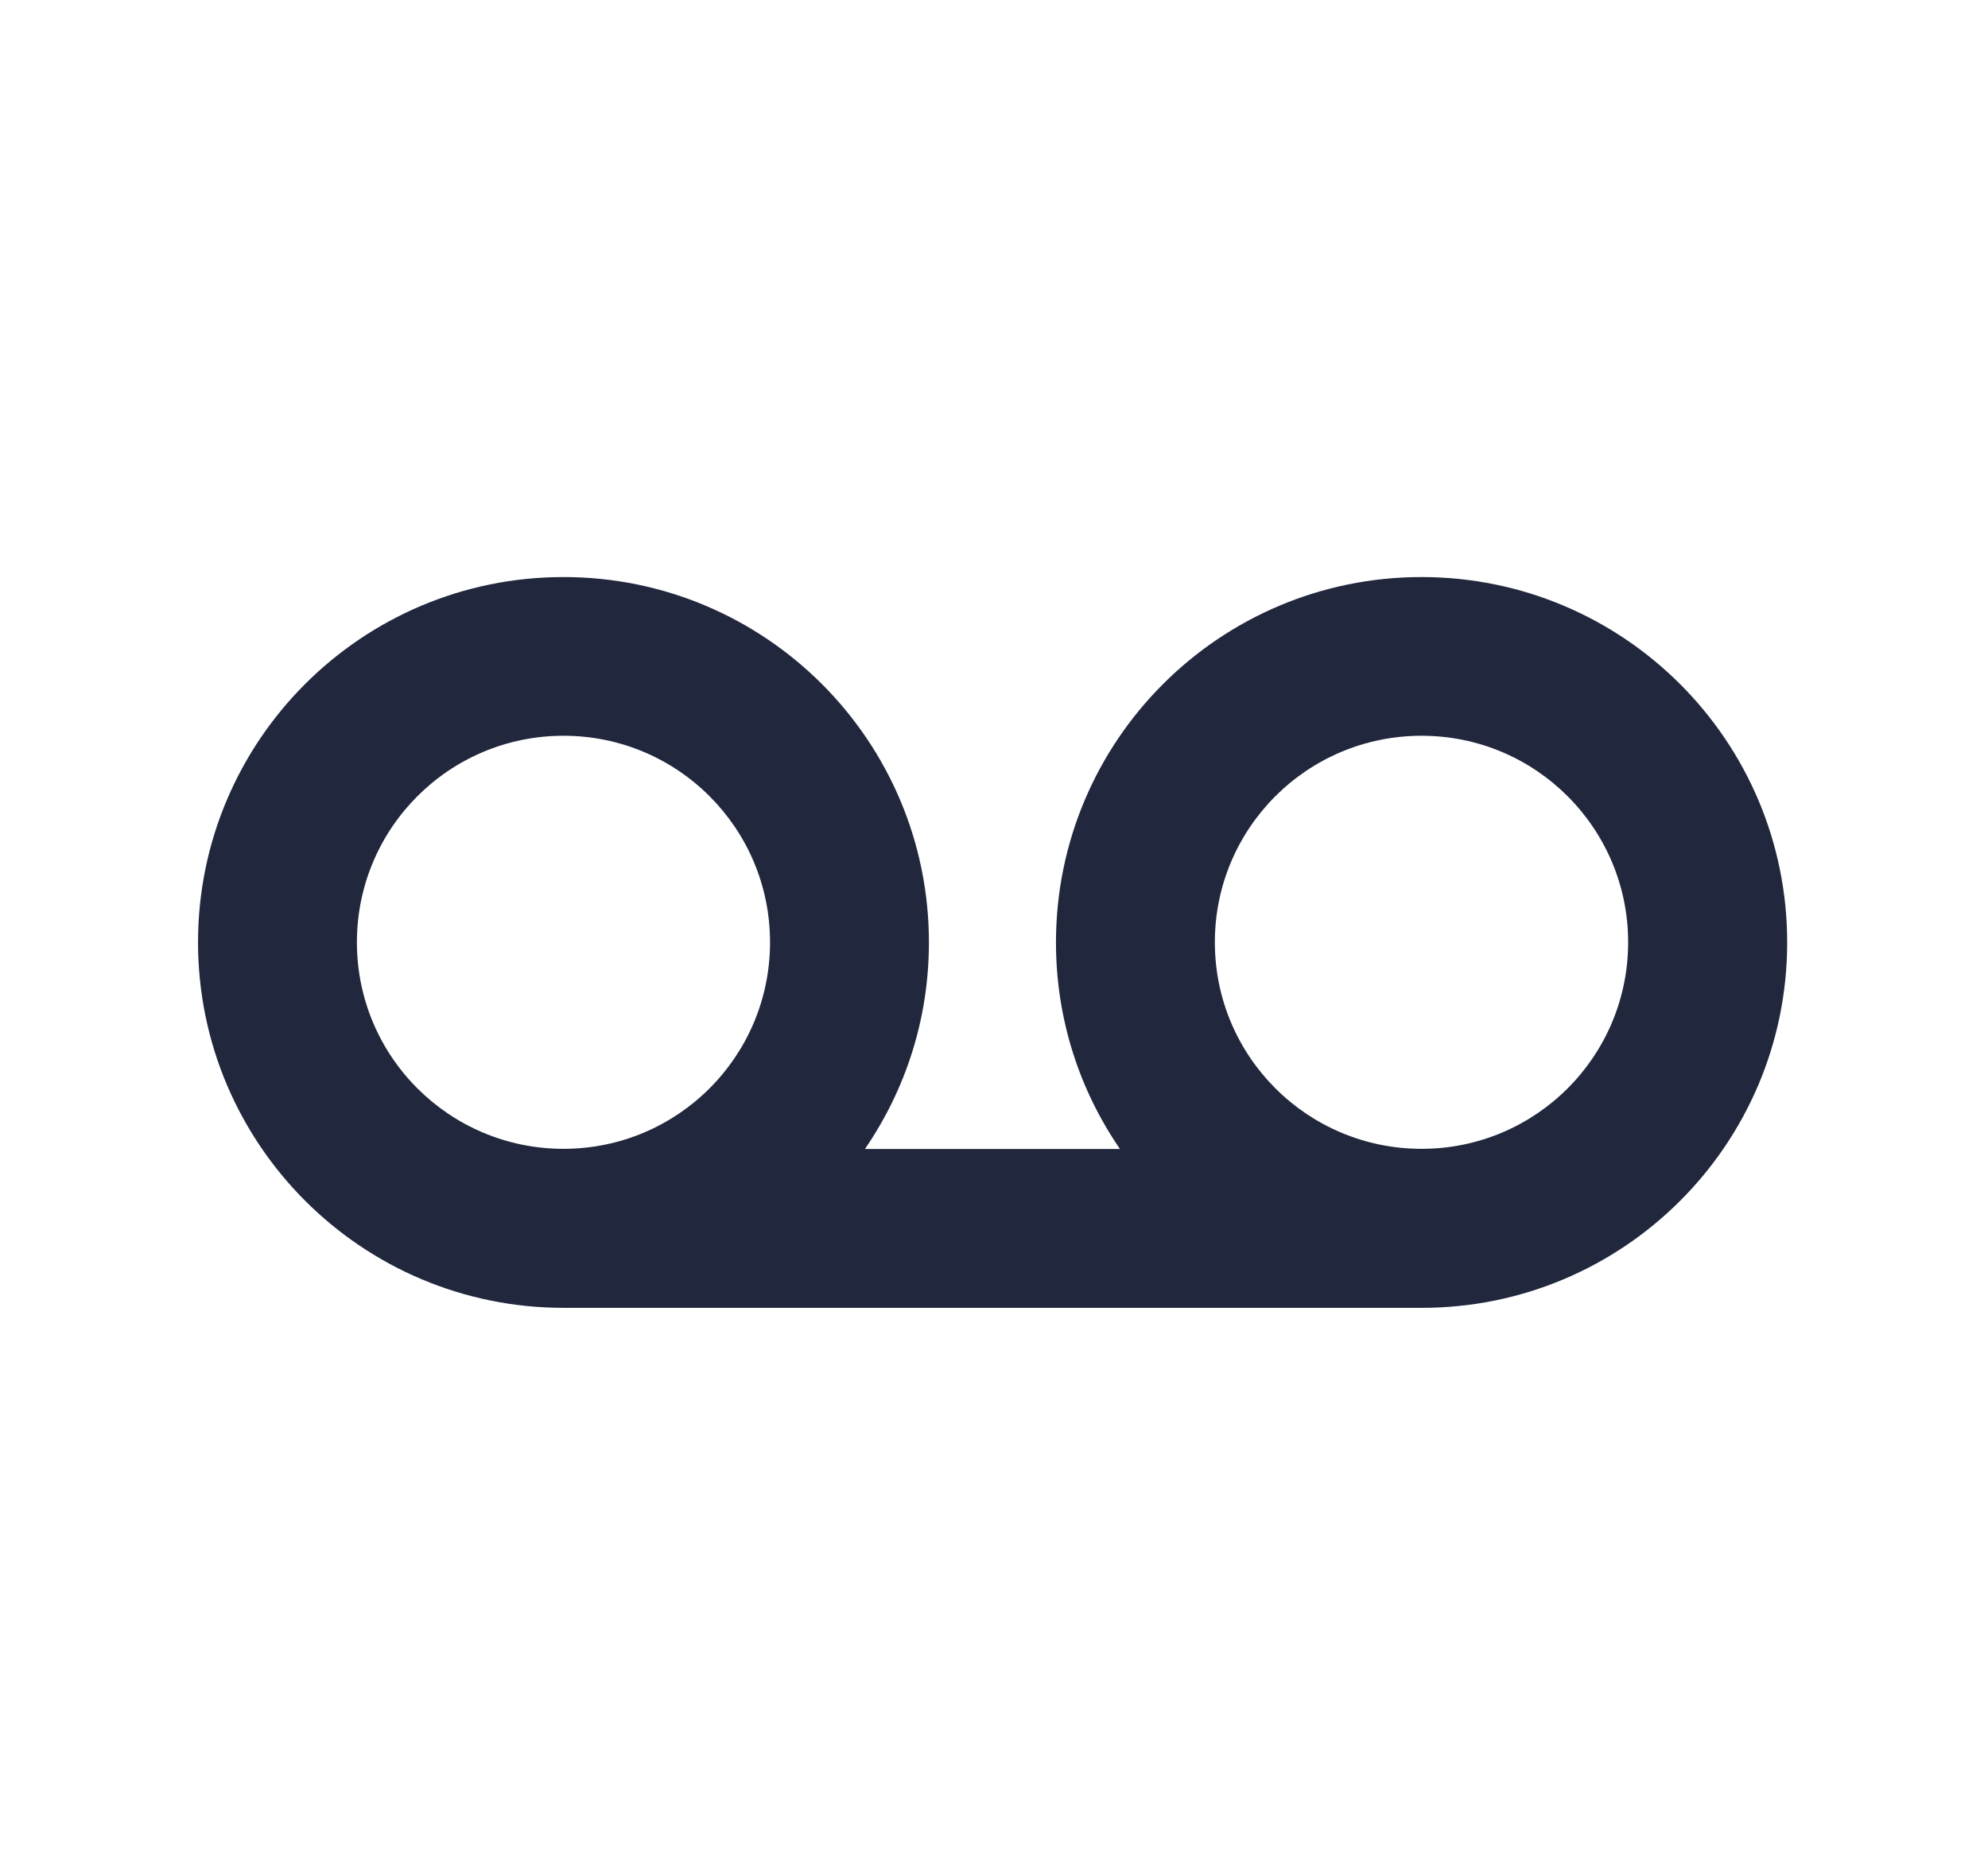 <svg xmlns="http://www.w3.org/2000/svg" xmlns:xlink="http://www.w3.org/1999/xlink" id="Mic" x="0" y="0" enable-background="new 0 896.5 1280 1207" version="1.1" viewBox="0 896.5 1280 1207" xml:space="preserve"><path fill="#21273D" d="M915.3,1268.1c-130,0-235.4,105.3-235.4,235.3c0,49.4,15.2,95.1,41.2,133H556.9	c26-37.9,41.2-83.6,41.2-133c0-130-105.3-235.3-235.3-235.3c-129.9,0-235.3,105.3-235.3,235.3c0.1,129.9,105.4,235.3,235.4,235.3	h552.5c129.9,0,235.3-105.3,235.3-235.3S1045.2,1268.1,915.3,1268.1z M229.8,1503.3c0-73.5,59.5-133,133-133s133,59.5,133,133	c0,73.5-59.5,133-133,133S229.8,1576.8,229.8,1503.3z M915.3,1636.3c-73.5,0-133.1-59.5-133.1-133c0-73.5,59.5-133,133.1-133	c73.4,0,133,59.5,133,133C1048.3,1576.8,988.8,1636.3,915.3,1636.3z"/></svg>
